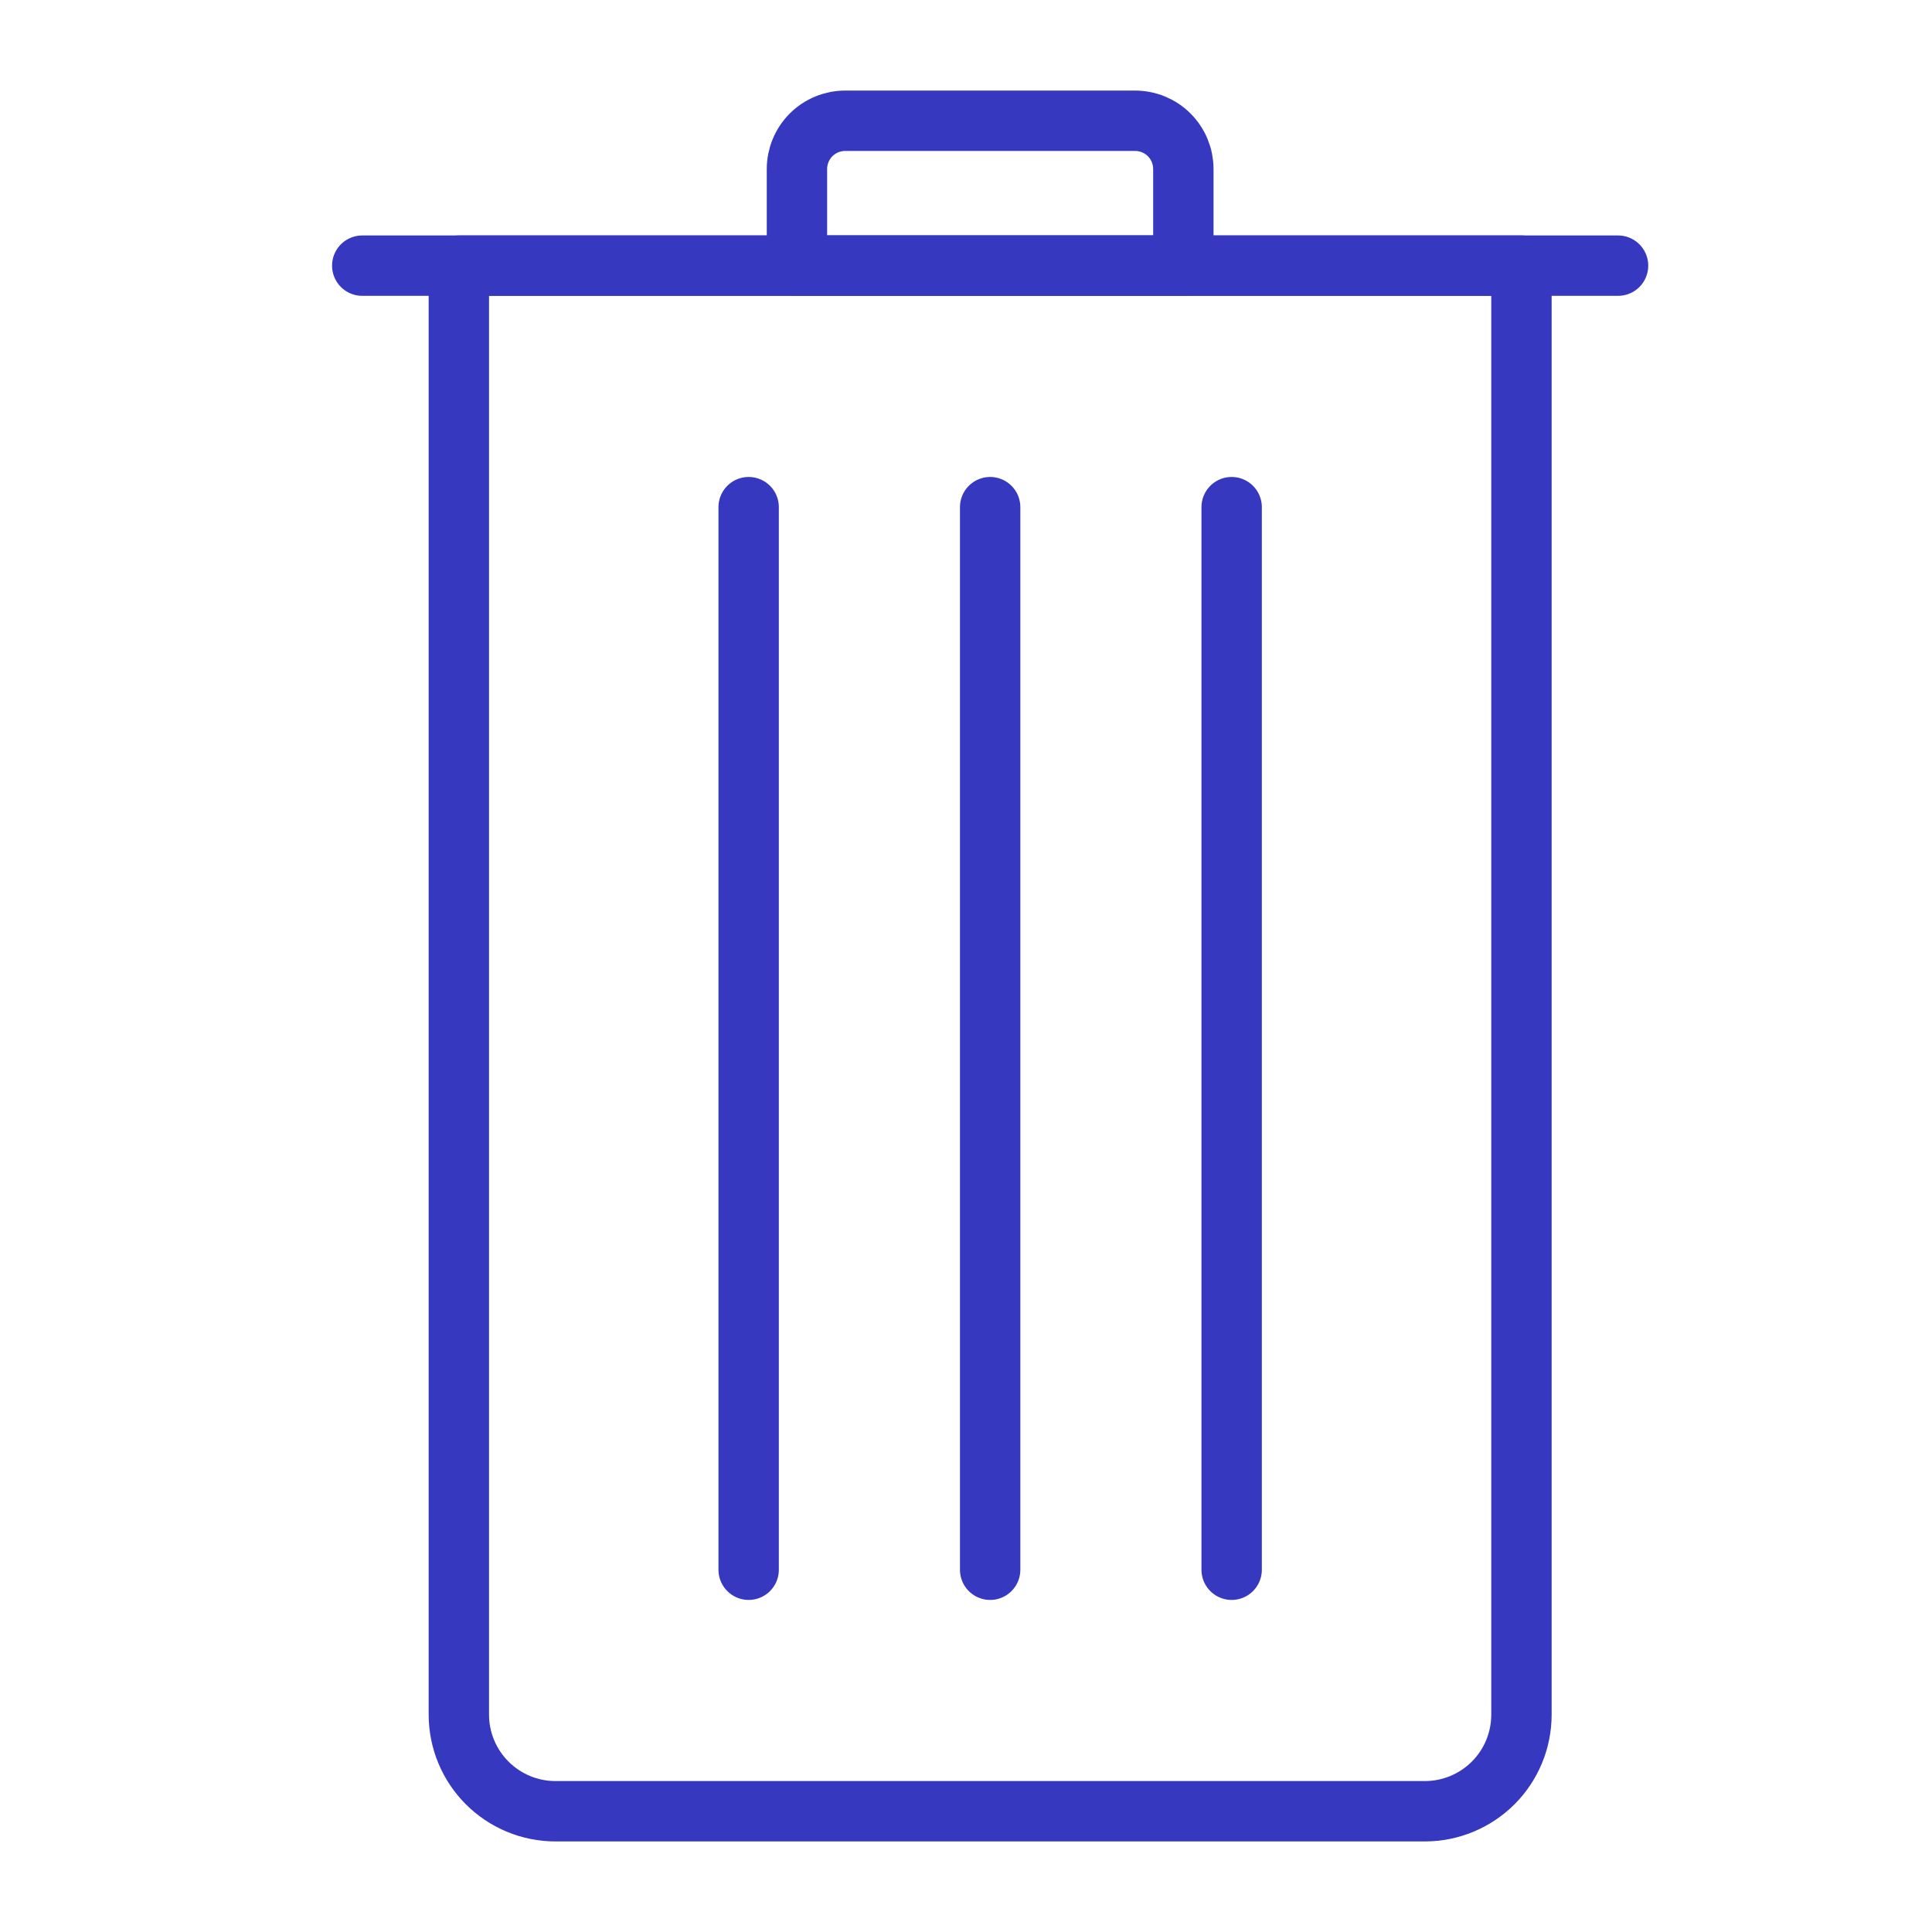 <svg width="32" height="32" viewBox="0 0 32 32" fill="none" xmlns="http://www.w3.org/2000/svg">
<path d="M26.8 4.4H6" stroke="#3738C0" stroke-linecap="round" stroke-linejoin="round"/>
<path d="M16.4 8.4V26" stroke="#3738C0" stroke-linecap="round" stroke-linejoin="round"/>
<path d="M12.4 8.4V26" stroke="#3738C0" stroke-linecap="round" stroke-linejoin="round"/>
<path d="M20.4 8.4V26" stroke="#3738C0" stroke-linecap="round" stroke-linejoin="round"/>
<path d="M14 2H18.8C19.012 2 19.216 2.084 19.366 2.234C19.516 2.384 19.6 2.588 19.6 2.8V4.4H13.2V2.8C13.2 2.588 13.284 2.384 13.434 2.234C13.584 2.084 13.788 2 14 2V2Z" stroke="#3738C0" stroke-linecap="round" stroke-linejoin="round"/>
<path d="M7.6 4.4H25.2V28.4C25.2 28.824 25.032 29.231 24.732 29.531C24.431 29.831 24.024 30 23.6 30H9.2C8.776 30 8.369 29.831 8.069 29.531C7.769 29.231 7.6 28.824 7.6 28.4V4.4Z" stroke="#3738C0" stroke-linecap="round" stroke-linejoin="round"/>
</svg>
